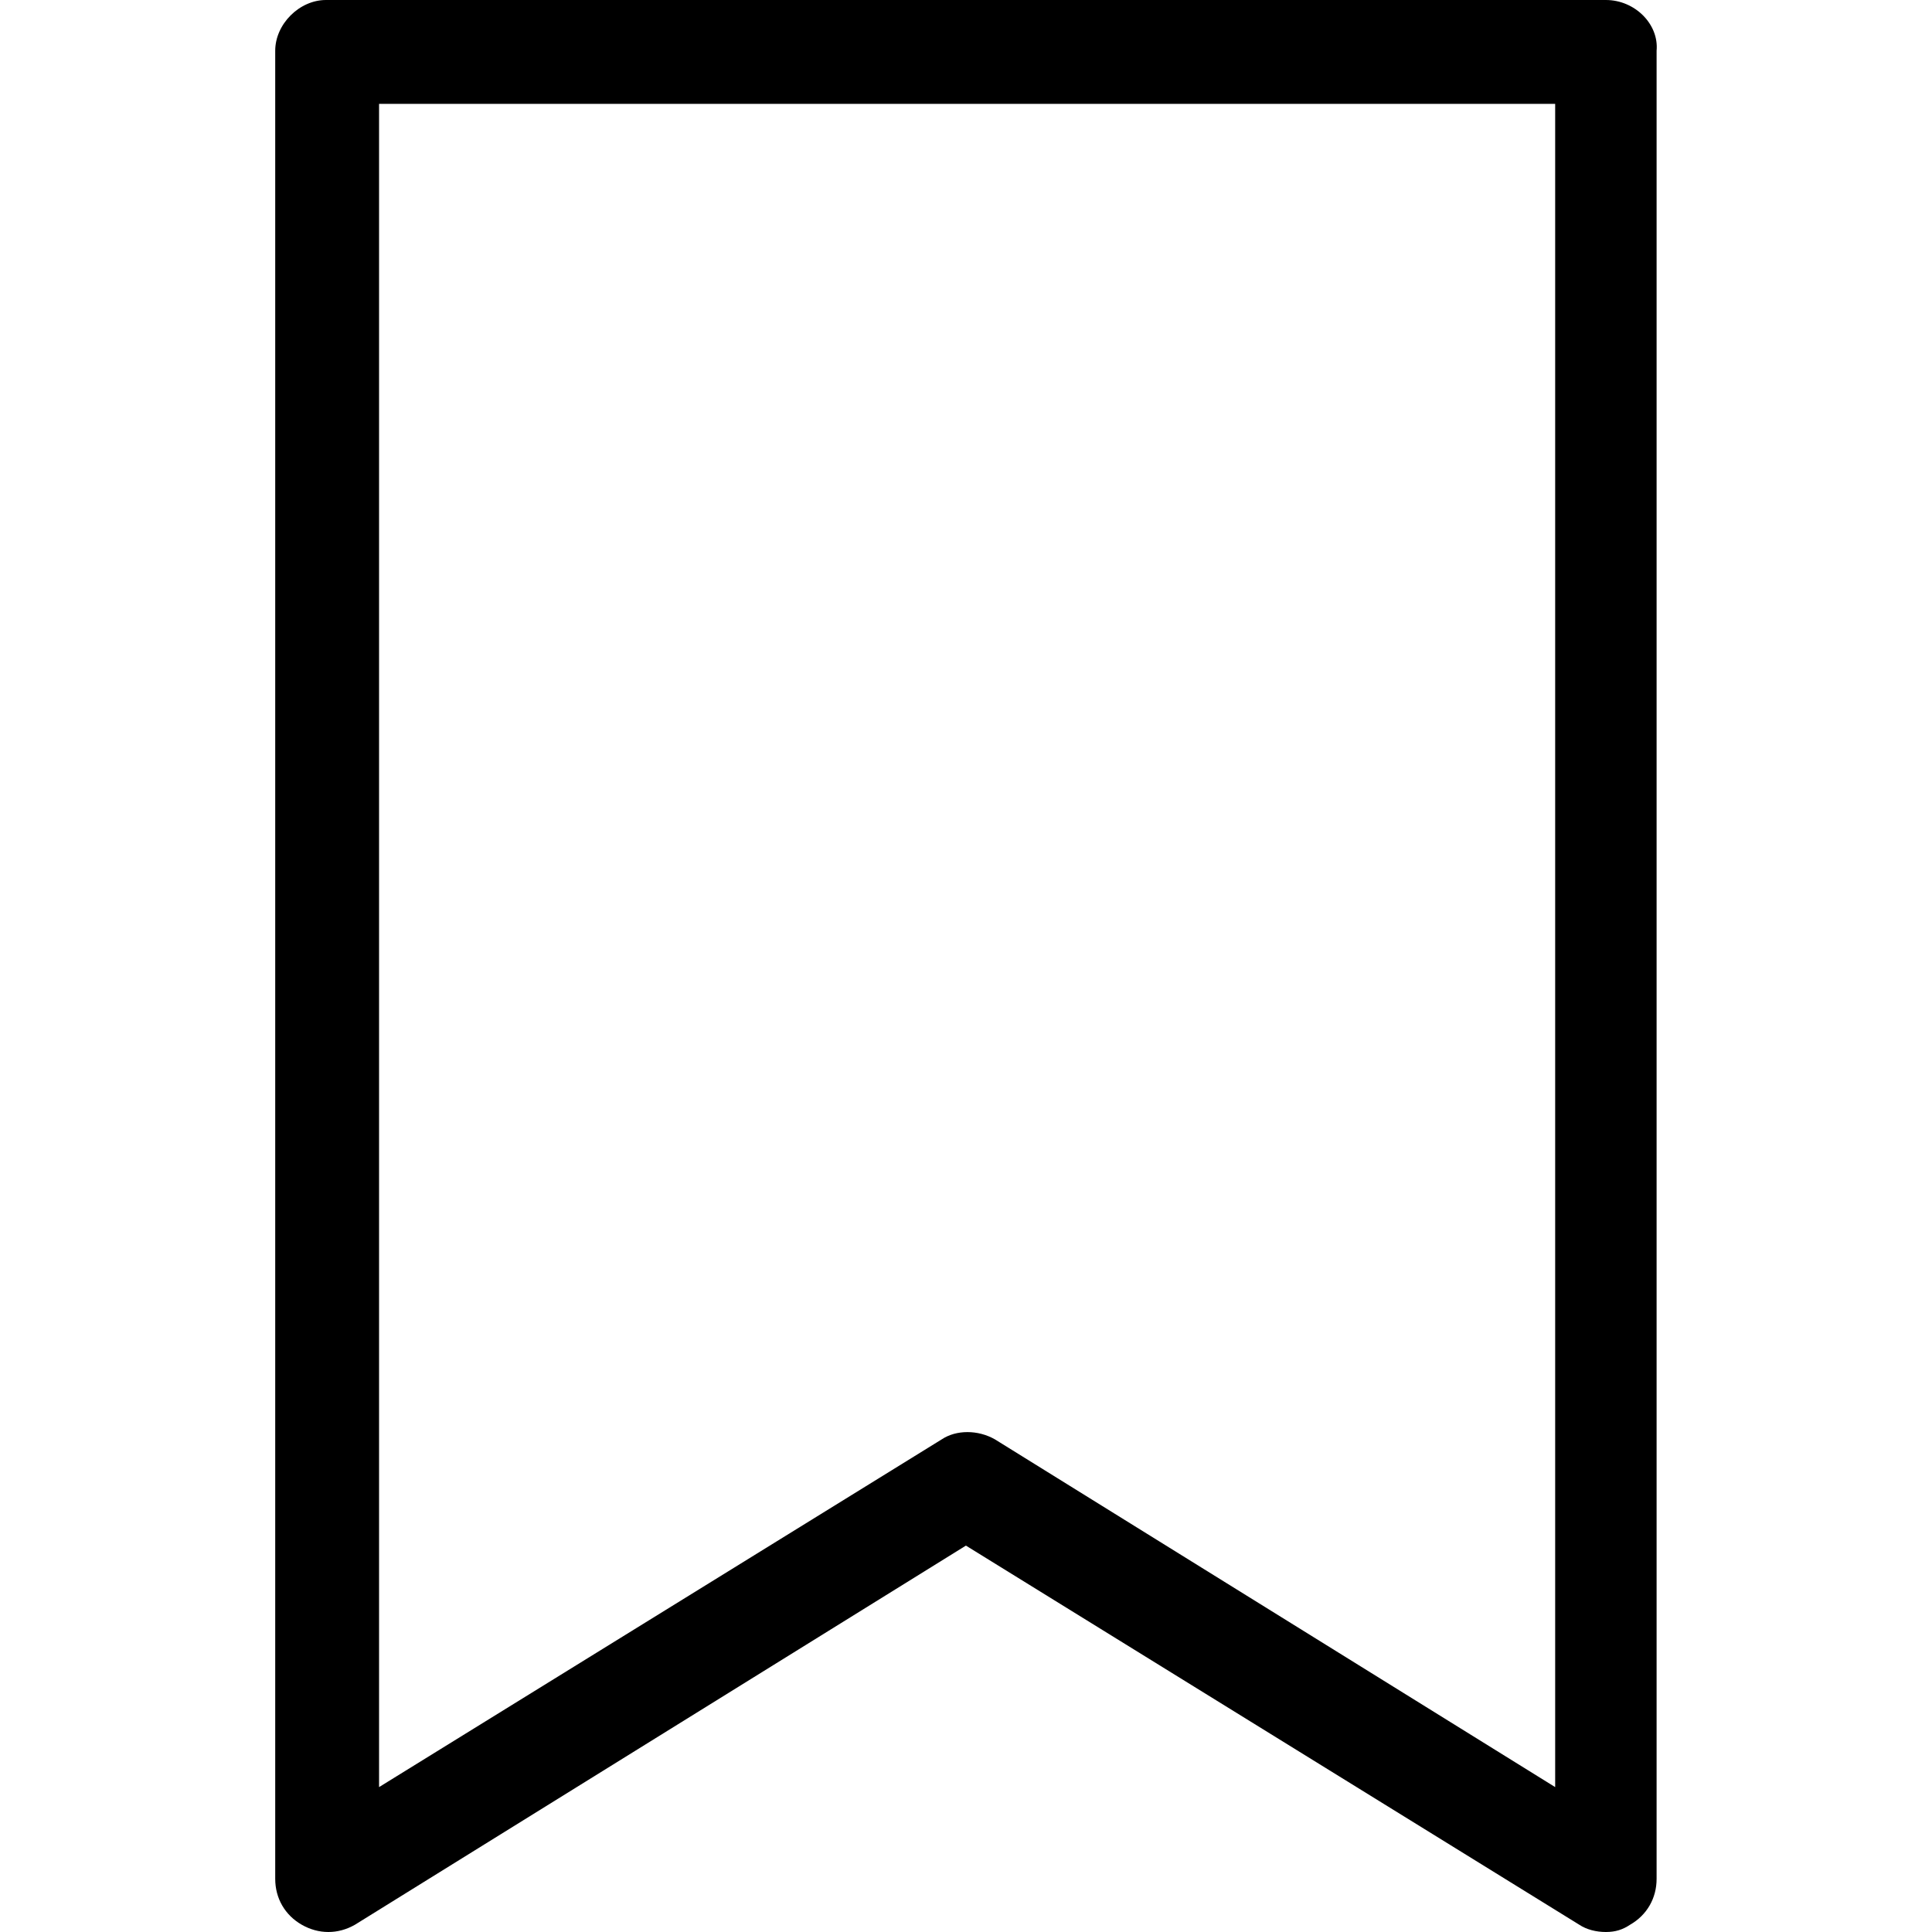 <svg id="bookmark" xmlns="http://www.w3.org/2000/svg" viewBox="0 0 64 64"><path d="M53.197 0h-42.4c-0.88 0-1.68 0.8-1.68 1.68v60.56c0 0.64 0.32 1.2 0.88 1.52s1.2 0.32 1.76 0l20.24-12.56 20.32 12.56c0.24 0.16 0.56 0.24 0.88 0.24s0.56-0.080 0.8-0.24c0.56-0.32 0.88-0.88 0.88-1.52v-60.56c0.080-0.88-0.72-1.68-1.68-1.68zM51.517 59.2l-18.56-11.52c-0.56-0.32-1.28-0.32-1.76 0l-18.64 11.52v-55.76h38.96v55.76z"></path></svg>
